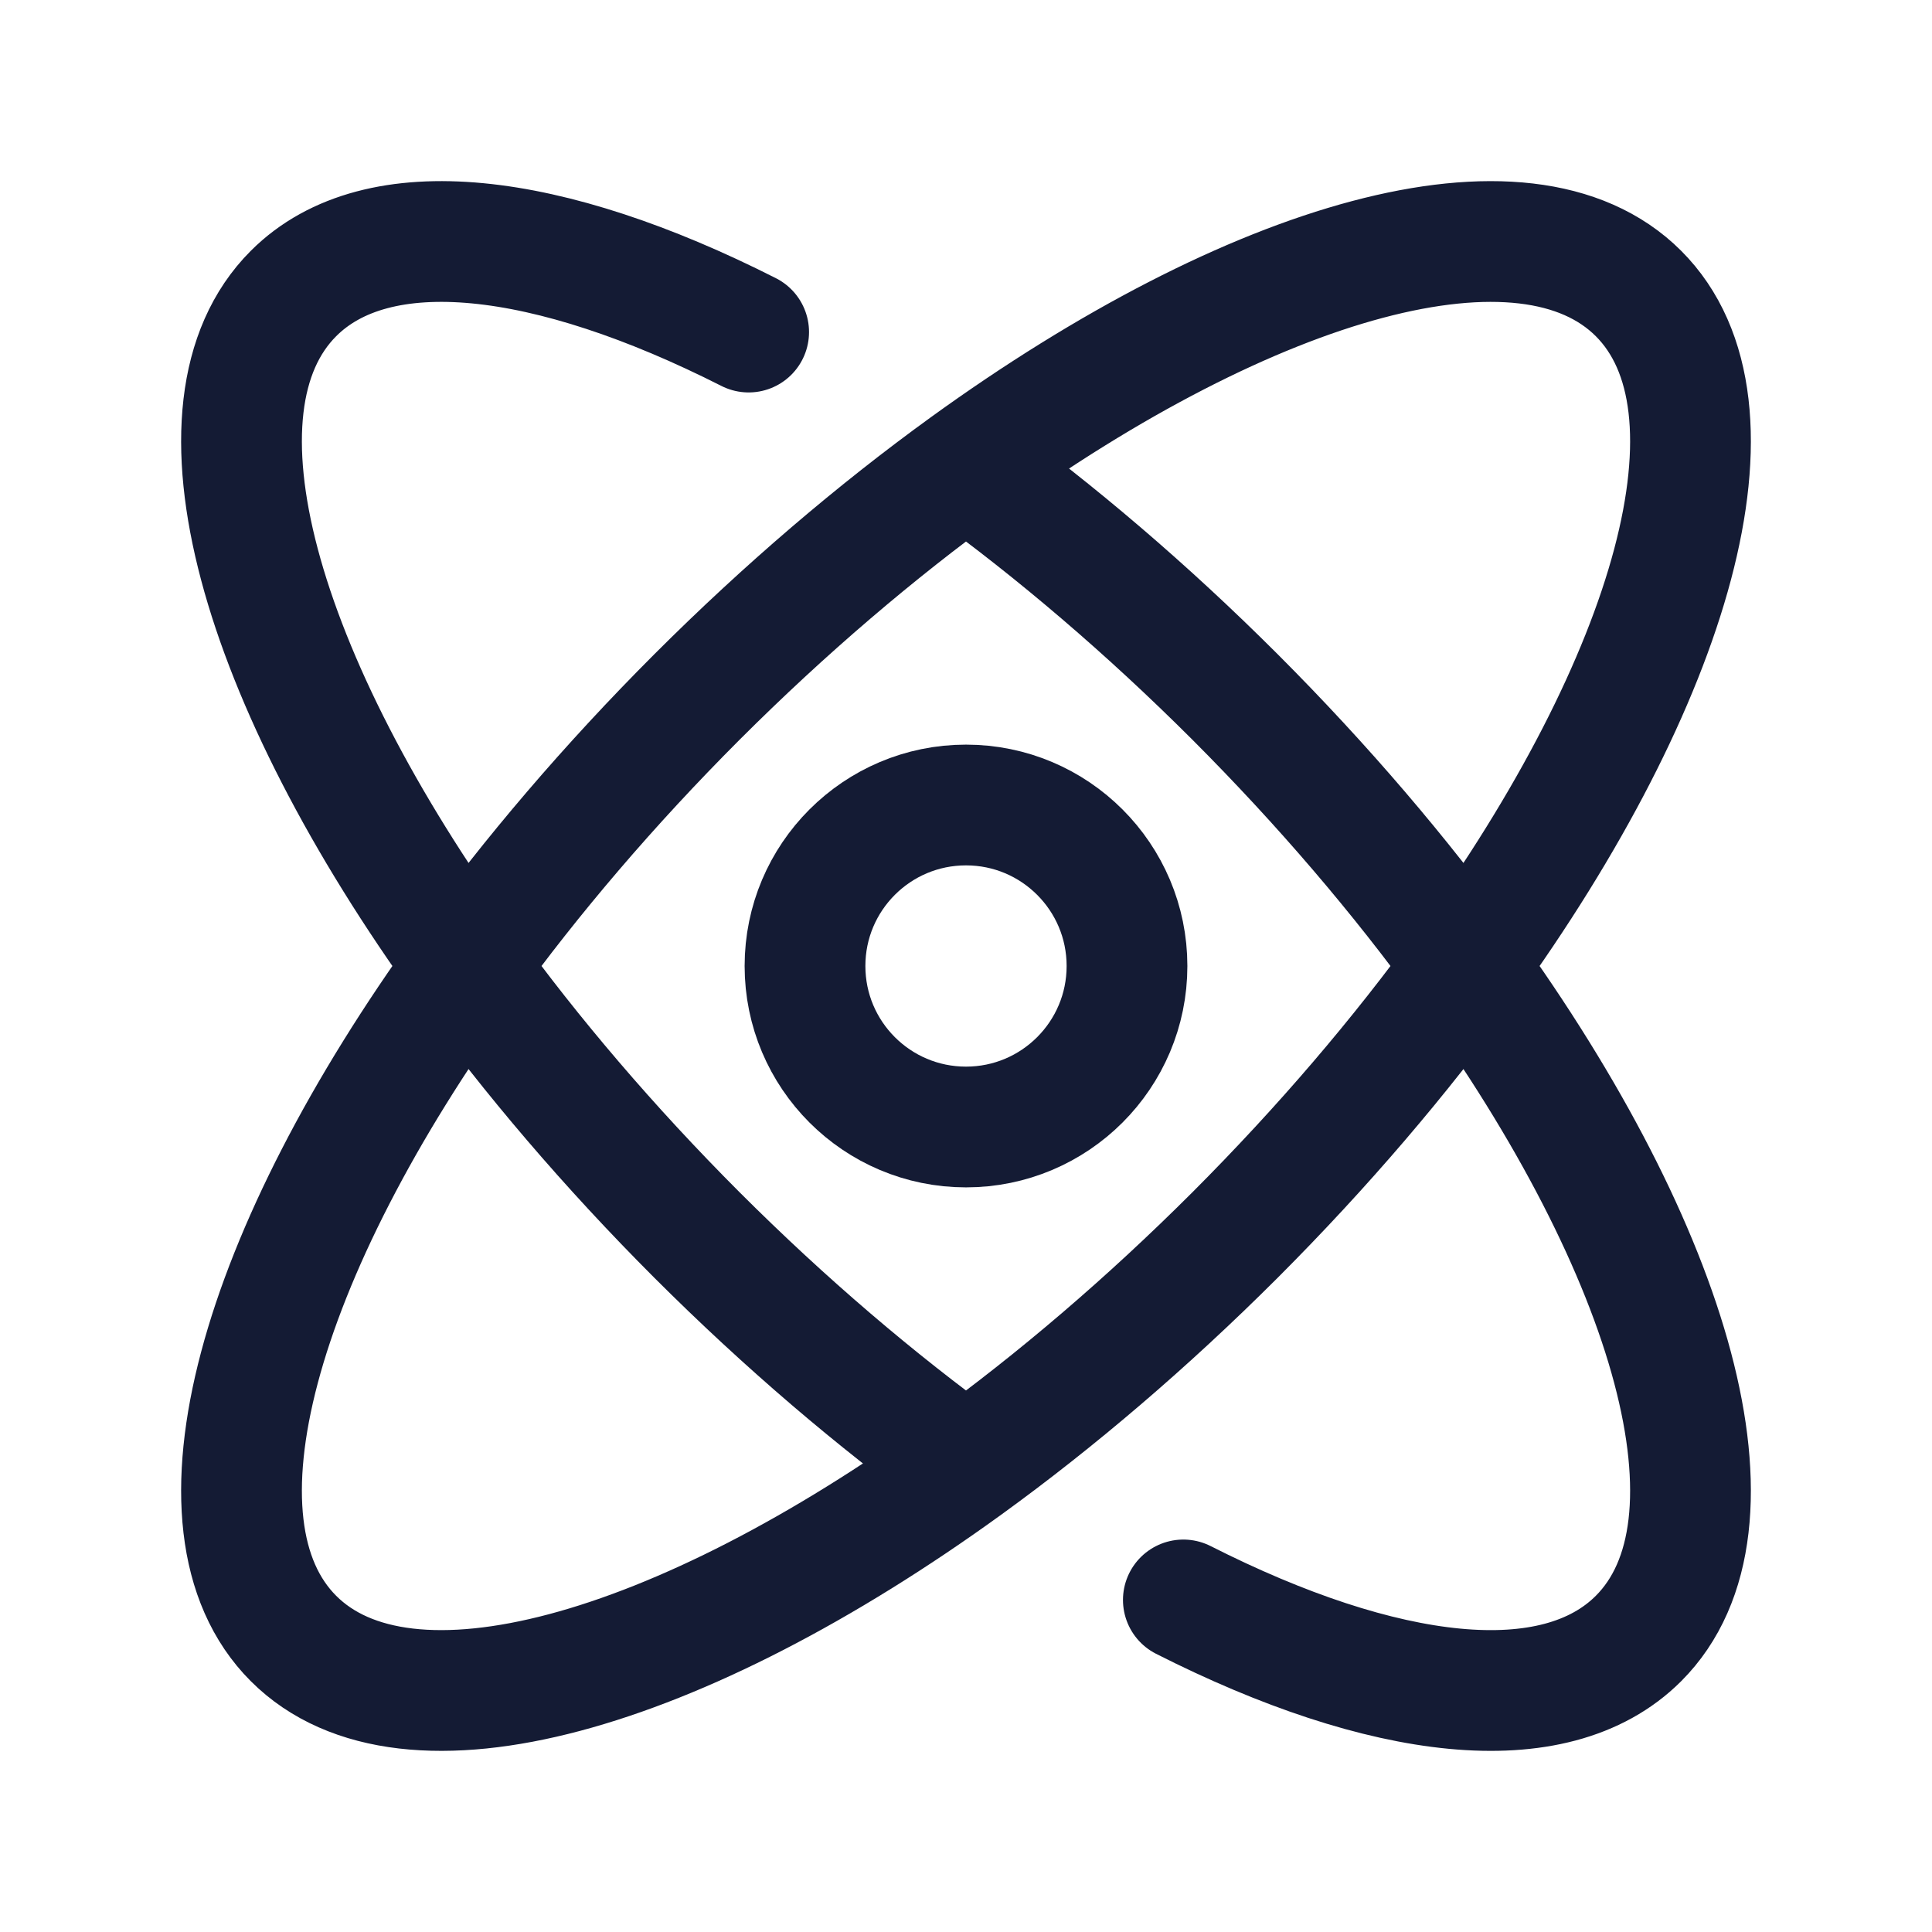 <?xml version="1.0"?>
<svg xmlns="http://www.w3.org/2000/svg" width="24" height="24" viewBox="0 0 24 24" fill="none" data-category="education" data-tags="physics" data-set="Stroke" data-type="Rounded">
<path d="M12 5.793C13.113 6.599 14.245 7.562 15.342 8.658C16.438 9.755 17.401 10.887 18.207 12M12 5.793C10.887 6.599 9.755 7.562 8.658 8.658C7.562 9.755 6.599 10.887 5.793 12M12 5.793C15.57 3.209 18.947 2.239 20.354 3.646C21.761 5.053 20.791 8.43 18.207 12M18.207 12C20.791 15.57 21.761 18.947 20.354 20.354C19.311 21.397 17.185 21.134 14.7 19.875M18.207 12C17.401 13.113 16.438 14.245 15.342 15.342C14.245 16.438 13.113 17.401 12 18.207M12 18.207C10.887 17.401 9.755 16.438 8.658 15.342C7.562 14.245 6.599 13.113 5.793 12M12 18.207C8.43 20.791 5.053 21.761 3.646 20.354C2.239 18.947 3.209 15.57 5.793 12M5.793 12C3.209 8.43 2.239 5.053 3.646 3.646C4.689 2.603 6.815 2.866 9.3 4.125" stroke="#141B34" stroke-width="1.5" stroke-linecap="round"/>
<circle cx="12" cy="12" r="2" stroke="#141B34" stroke-width="1.5"/>
</svg>
